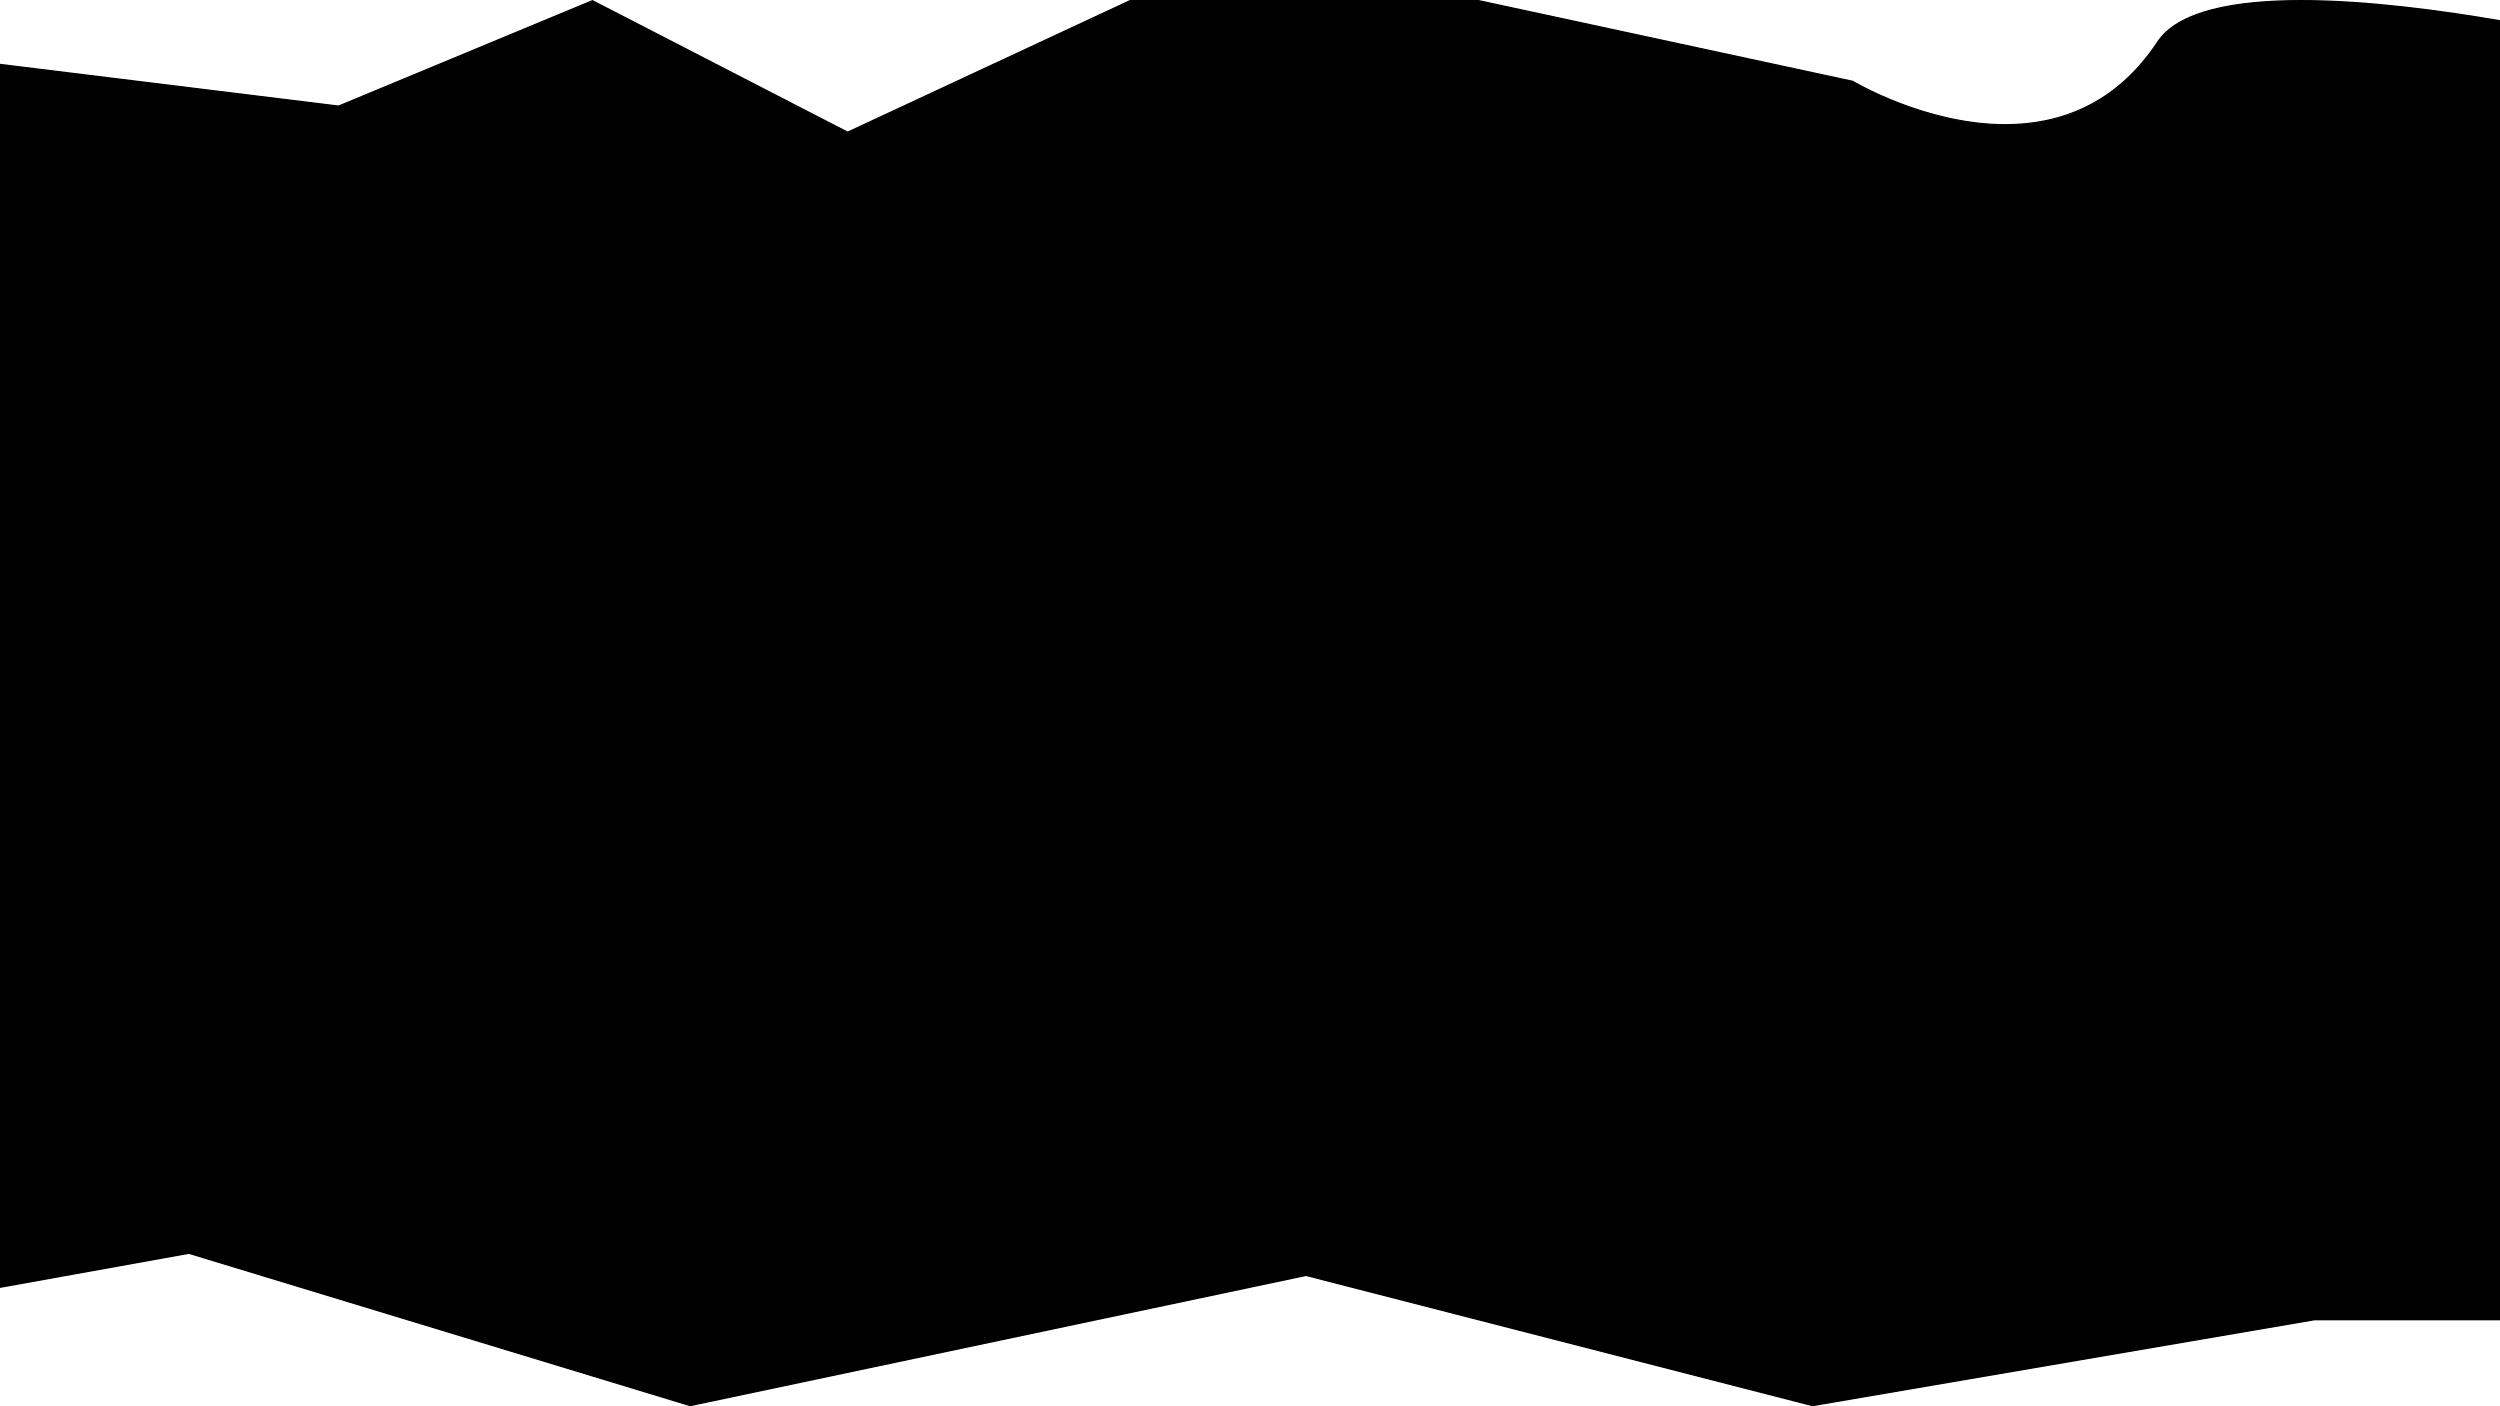 <?xml version="1.0" encoding="utf-8"?>
<!-- Generator: Adobe Illustrator 23.0.0, SVG Export Plug-In . SVG Version: 6.00 Build 0)  -->
<svg version="1.1" id="Capa_1" xmlns="http://www.w3.org/2000/svg" xmlns:xlink="http://www.w3.org/1999/xlink" x="0px" y="0px"
	 viewBox="0 0 1920 1080" style="enable-background:new 0 0 1920 1080;" xml:space="preserve">
<g>
	<path d="M1003,979.5l-473,100l-385-117l-282.5,50.9V32.6l397.6,48.9L455,0.6l196,101L867.9,0.5h267.7l287.2,62
		c2.3,1.4,57.1,33.3,117.2,33.3c49.9,0,89.3-21.4,117.1-63.5c13.9-21.1,51-31.8,110.3-31.8c98.4,0,226.2,30,234.1,31.9v981.1h-223.9
		l-385.6,66L1003,979.5z"/>
	<path d="M1767.4,1c97,0,222.6,29.2,233.6,31.8V1013h-223.4h-0.1l-0.1,0l-385.4,66L1003.2,979l-0.2-0.1l-0.2,0L530,1079L145.3,962
		l-0.2-0.1l-0.2,0l-281.8,50.8V33.1L259.9,82l0.3,0l0.2-0.1L455,1.1l195.6,100.8l0.4,0.2l0.4-0.2L868,1h267.5l287.1,61.9
		c1.5,0.9,15.2,8.8,35.4,16.6c19.7,7.6,50,16.7,82,16.7c50,0,89.6-21.4,117.5-63.7C1671.4,11.6,1708.3,1,1767.4,1L1767.4,1
		 M1767.4,0c-51.2,0-94.8,8-110.7,32c-32.2,48.6-75.8,63.3-116.7,63.3c-61.6,0-117-33.3-117-33.3L1135.6,0H867.8L651,101L455,0
		L260,81l-398-49v982l283-51l385,117l473-100l389,100l385.6-66H2002V32C2002,32,1869.7,0,1767.4,0L1767.4,0z"/>
</g>
</svg>

